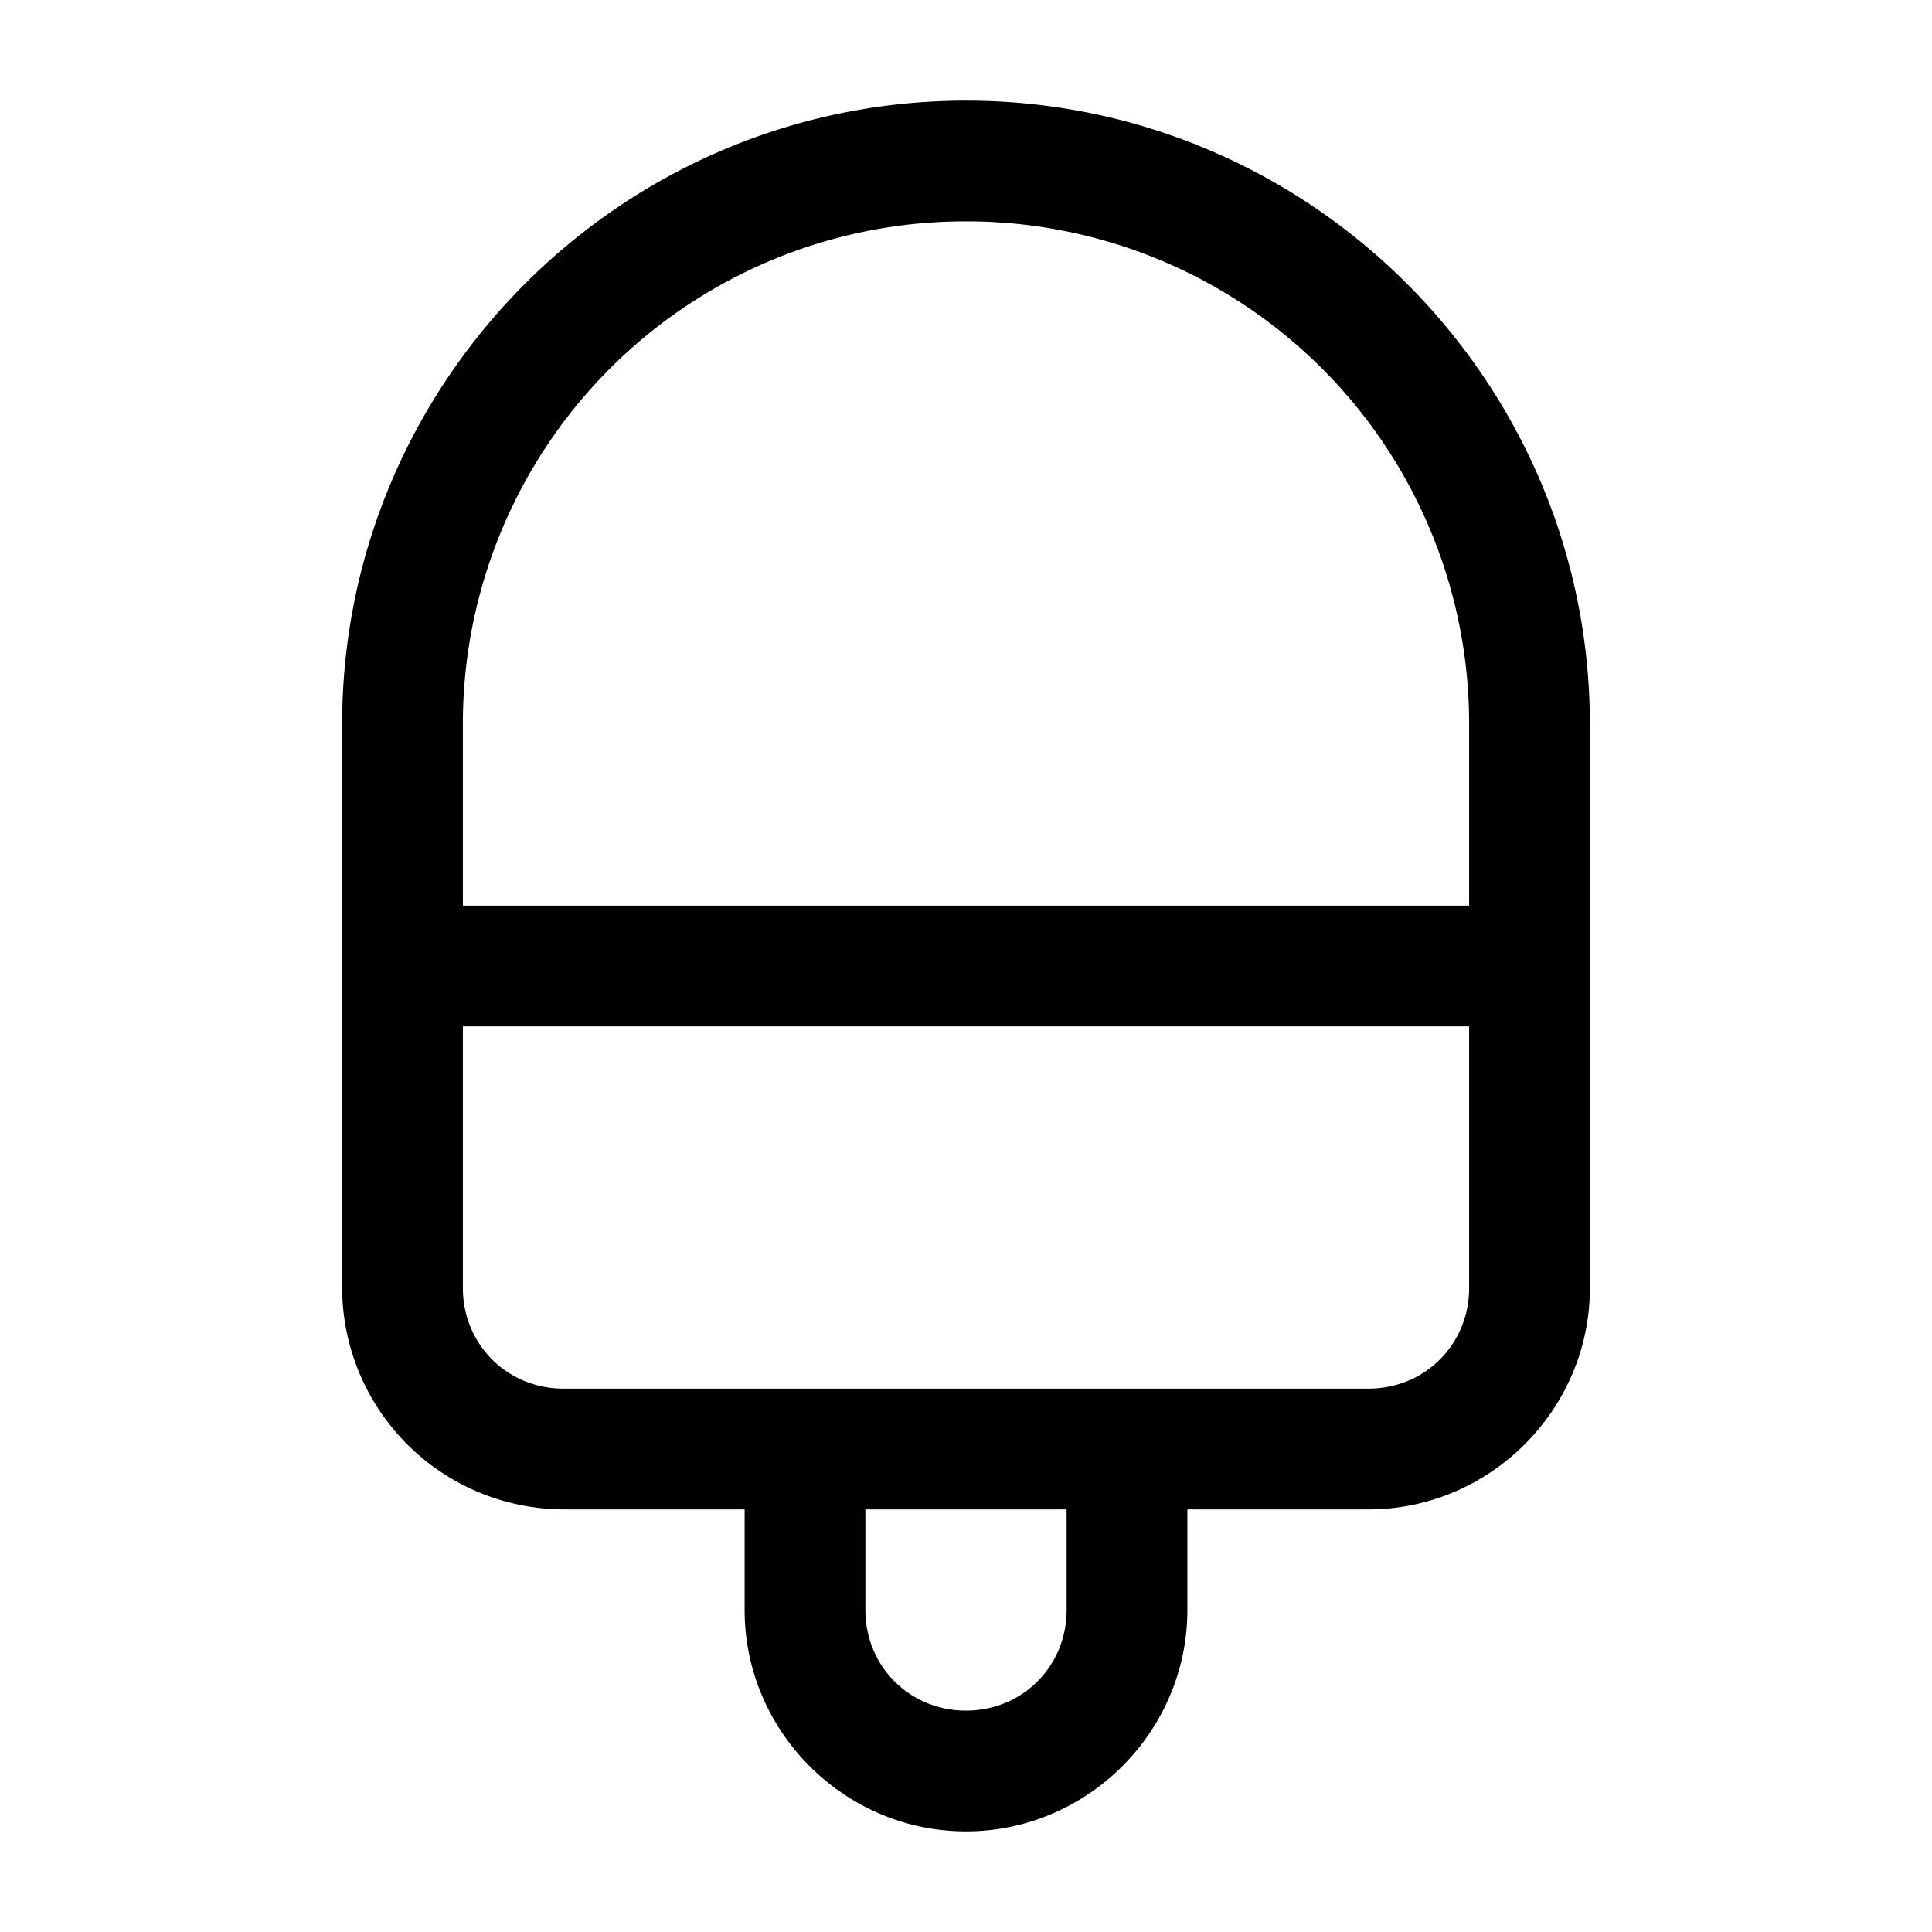 <svg xmlns="http://www.w3.org/2000/svg" width="24" height="24" viewBox="0 0 24 24"><path d="M12 1.25C7.729 1.25 4.25 4.729 4.25 9v7A2.76 2.76 0 0 0 7 18.75h2.25V20c0 1.51 1.24 2.75 2.75 2.75s2.75-1.24 2.75-2.75v-1.25H17c1.51 0 2.75-1.24 2.75-2.75V9c0-4.271-3.479-7.75-7.75-7.75zm0 1.5A6.24 6.24 0 0 1 18.25 9v2.25H5.75V9A6.24 6.24 0 0 1 12 2.75zm-6.25 10h12.5V16c0 .7-.55 1.25-1.25 1.25H7c-.7 0-1.25-.55-1.25-1.25zm5 6h2.5V20c0 .7-.55 1.25-1.25 1.25s-1.25-.55-1.25-1.25z"/></svg>